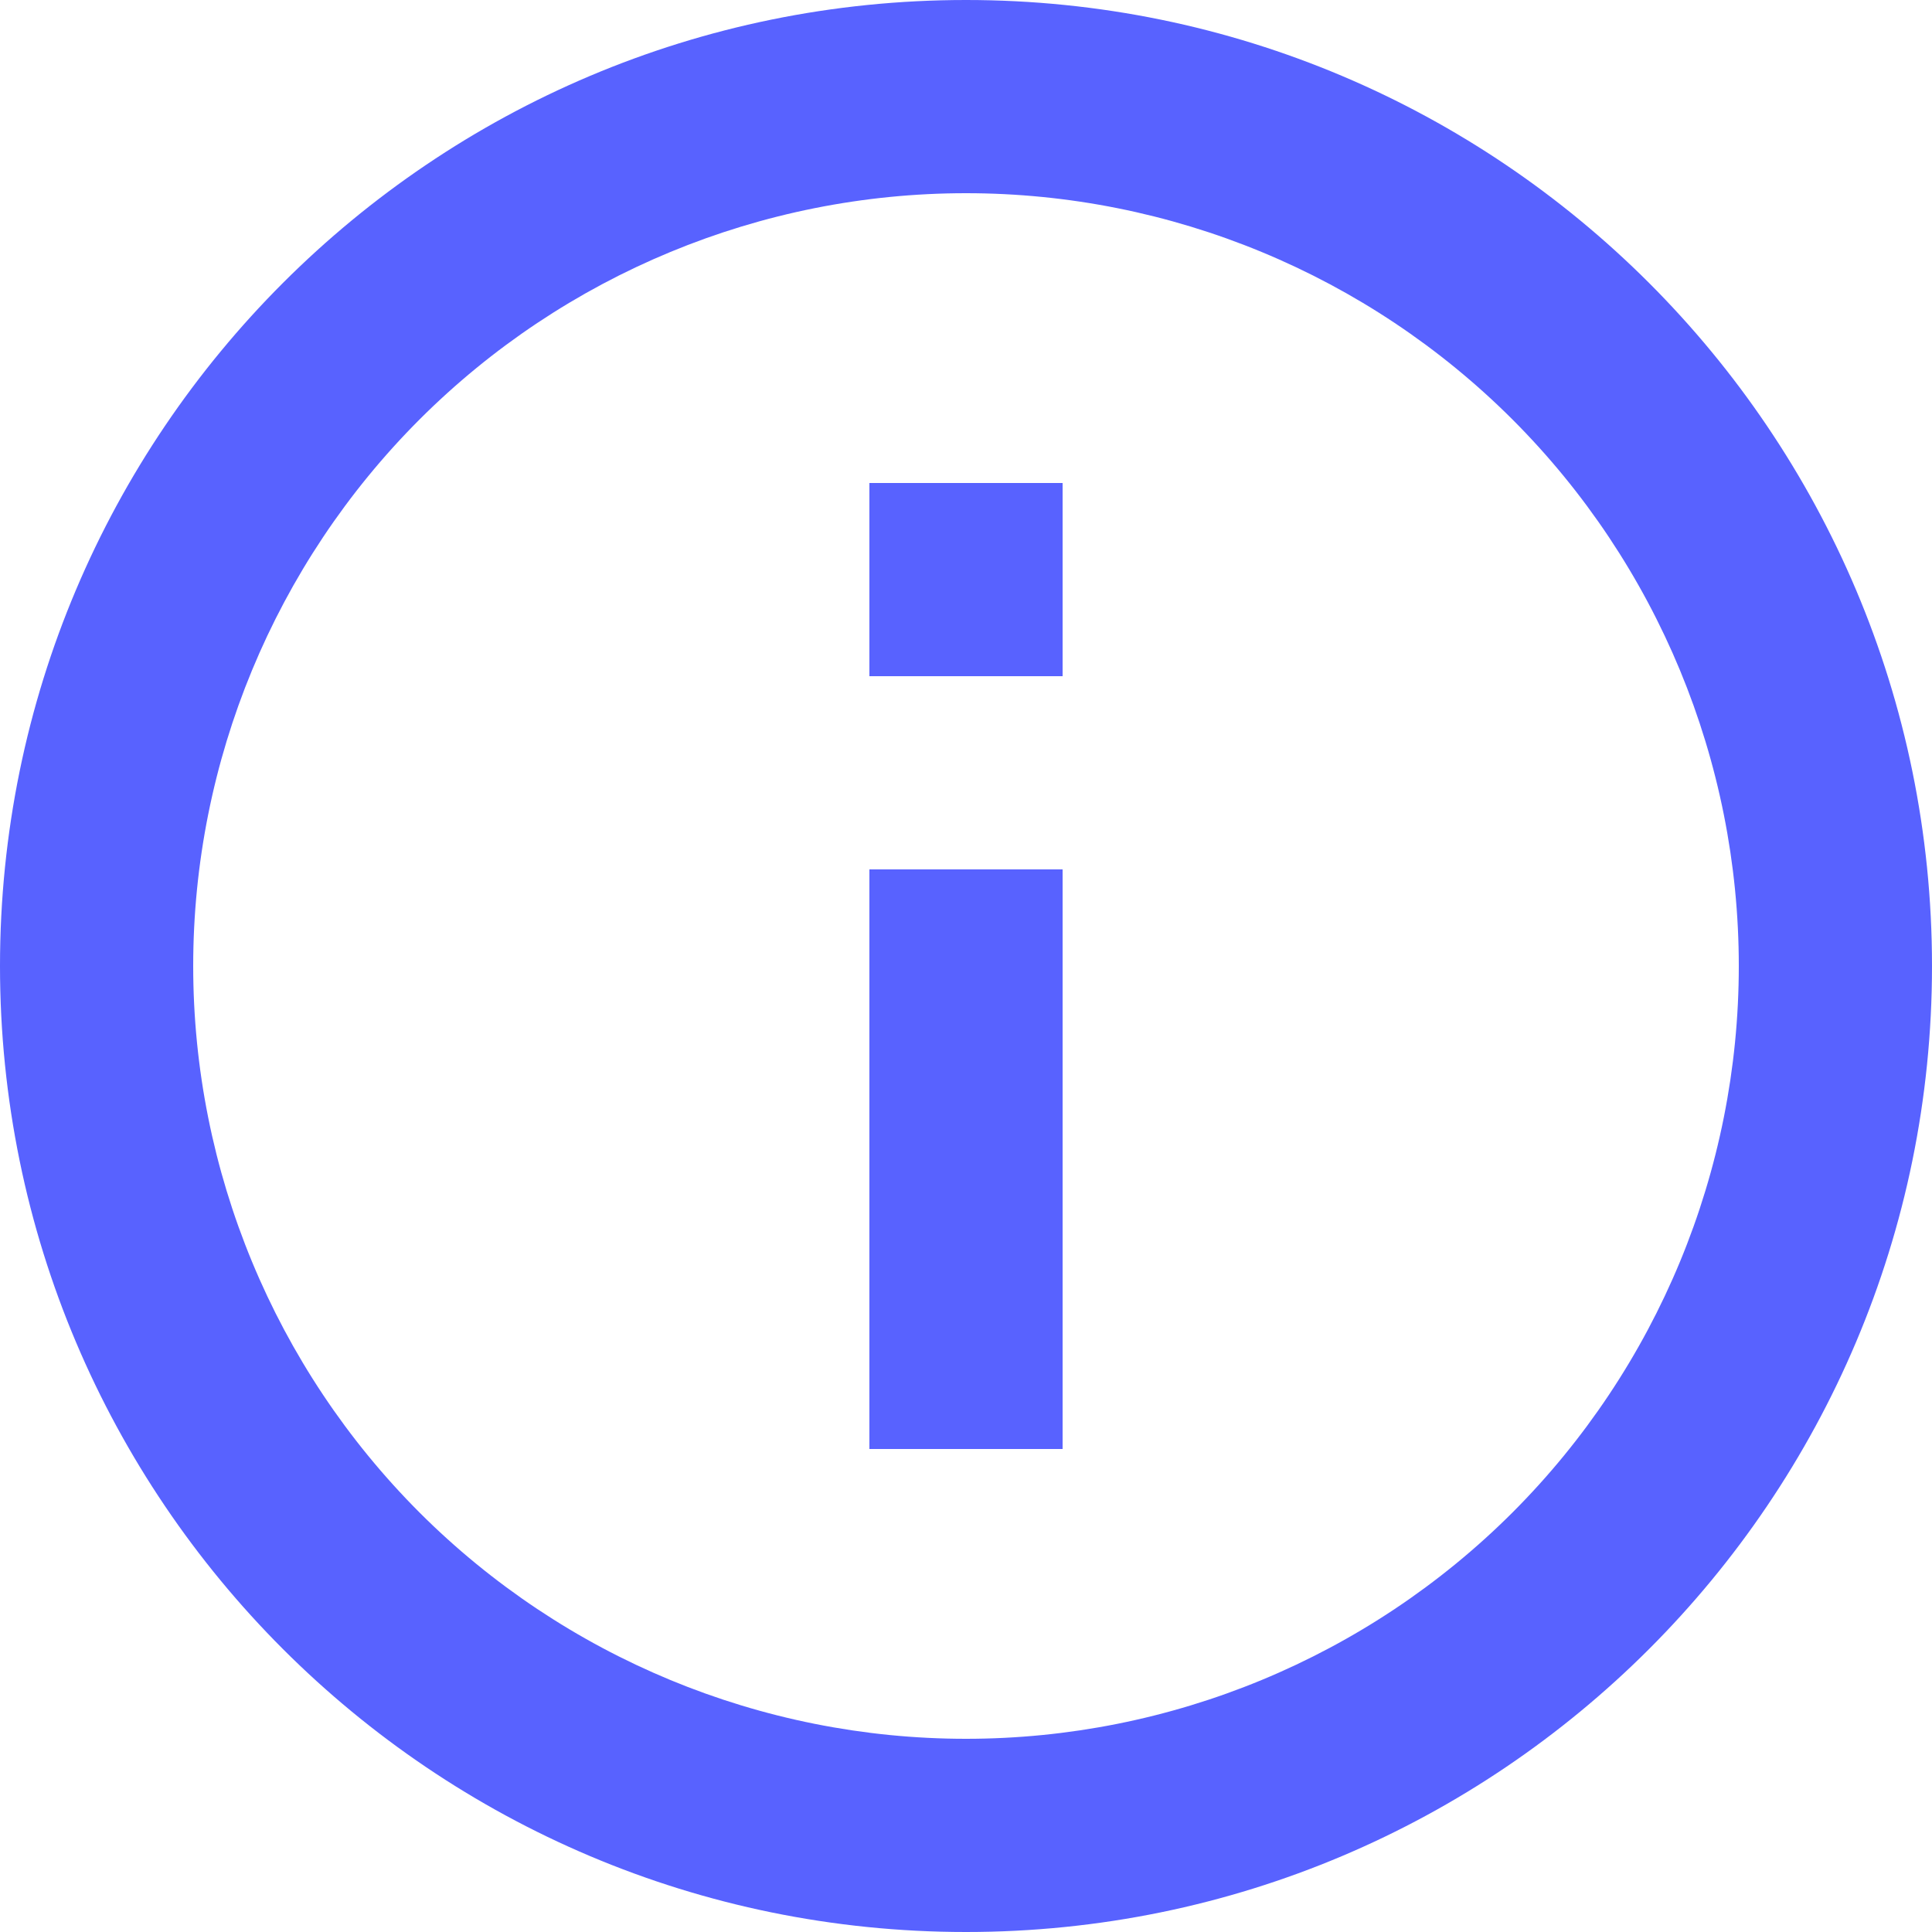 <svg width="15" height="15" viewBox="0 0 15 15" fill="none" xmlns="http://www.w3.org/2000/svg">
<path d="M7.5 -6.55671e-07C11.642 -2.93544e-07 15 3.358 15 7.5C15 11.642 11.642 15 7.5 15C3.358 15 2.93544e-07 11.642 6.55671e-07 7.5C1.0178e-06 3.358 3.358 -1.0178e-06 7.5 -6.55671e-07ZM7.5 1.5C5.909 1.5 4.383 2.132 3.257 3.257C2.132 4.383 1.5 5.909 1.5 7.5C1.5 9.091 2.132 10.617 3.257 11.743C4.383 12.868 5.909 13.5 7.5 13.5C9.091 13.5 10.617 12.868 11.743 11.743C12.868 10.617 13.5 9.091 13.5 7.5C13.5 5.909 12.868 4.383 11.743 3.257C10.617 2.132 9.091 1.5 7.5 1.5ZM8.25 5.25L6.75 5.25L6.75 3.75L8.25 3.75L8.25 5.25ZM8.25 11.25L6.75 11.25L6.75 6.75L8.25 6.75L8.25 11.25Z" fill="#5862FF"/>
</svg>
